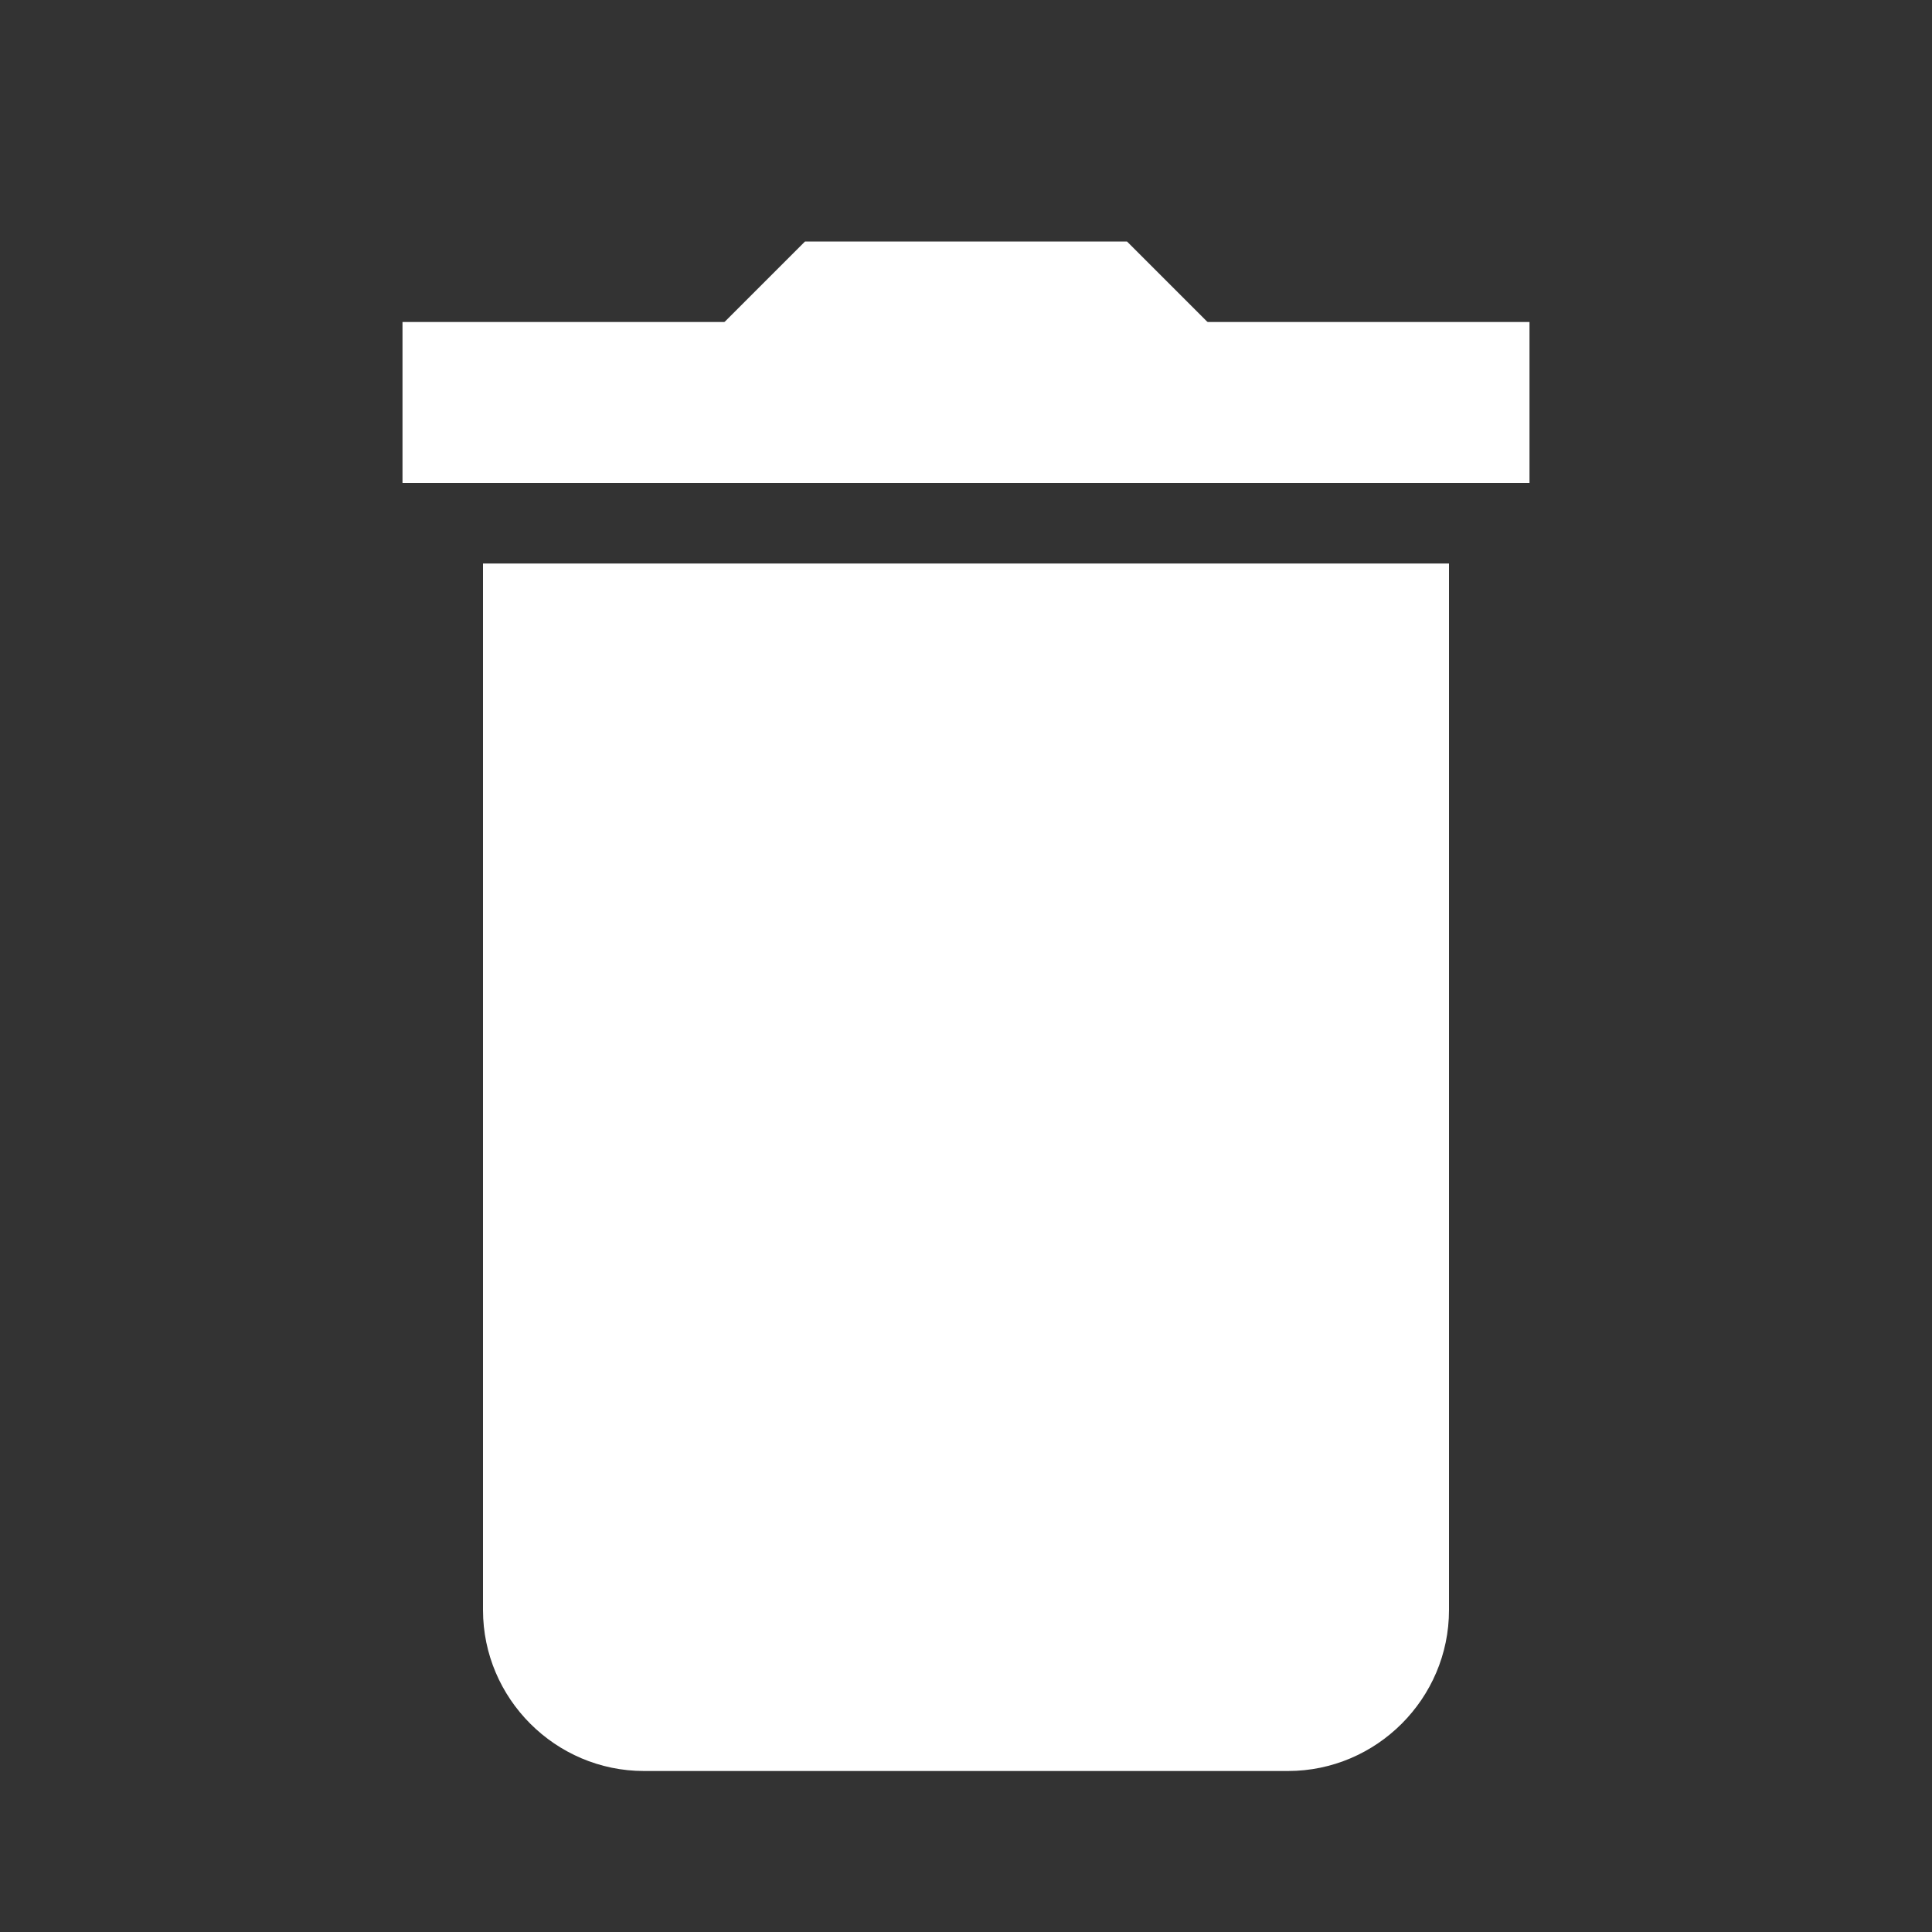 <svg fill="#FFFFFF" xmlns="http://www.w3.org/2000/svg" xmlns:xlink="http://www.w3.org/1999/xlink" version="1.0" id="Layer_1" x="0px" y="0px" viewBox="0 0 24 24" enable-background="new 0 0 24 24" xml:space="preserve" height="100px" width="100px">
<rect x="0" y="0" width="24" height="24" fill="#333333" stroke="none"/>
<path fill="#FFFFFF" d="M18,20V7H6v13c0,1.1,0.9,2,2,2h8C17.1,22,18,21.1,18,20z"/>
<rect fill="#FFFFFF" x="5" y="4" width="14" height="2"/>
<polygon fill="#FFFFFF" points="17,6 14,3 10,3 7,6 "/>
</svg>

